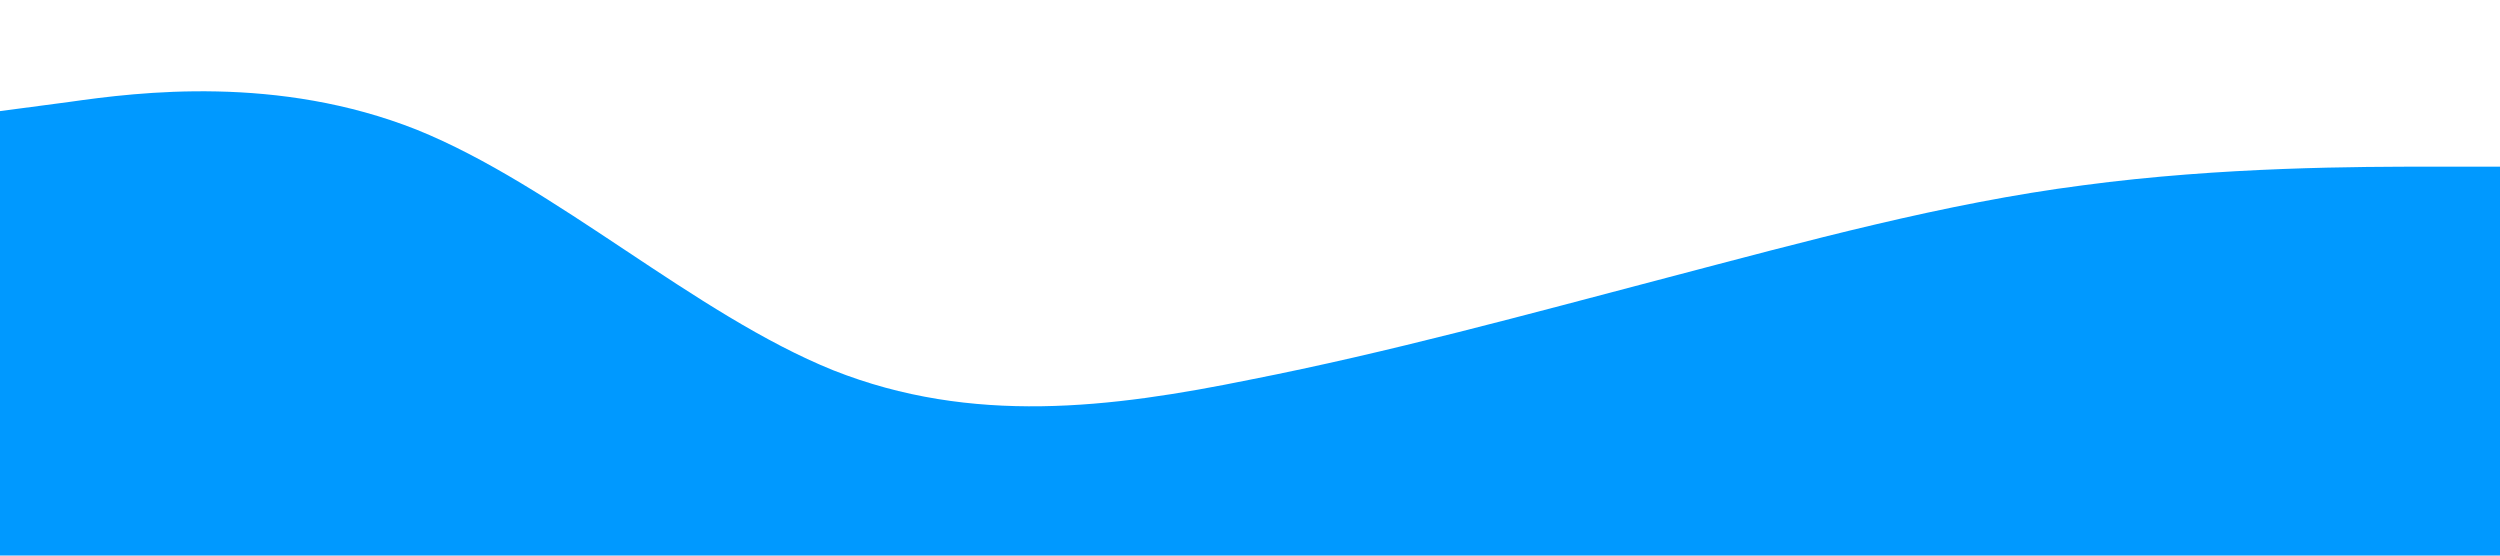 <svg xmlns="http://www.w3.org/2000/svg" viewBox="0 0 1440 320"><path fill="#0099ff" fill-opacity="1" d="M0,64L40,58.7C80,53,160,43,240,74.7C320,107,400,181,480,213.3C560,245,640,235,720,218.7C800,203,880,181,960,160C1040,139,1120,117,1200,106.7C1280,96,1360,96,1400,96L1440,96L1440,320L1400,320C1360,320,1280,320,1200,320C1120,320,1040,320,960,320C880,320,800,320,720,320C640,320,560,320,480,320C400,320,320,320,240,320C160,320,80,320,40,320L0,320Z"></path></svg>